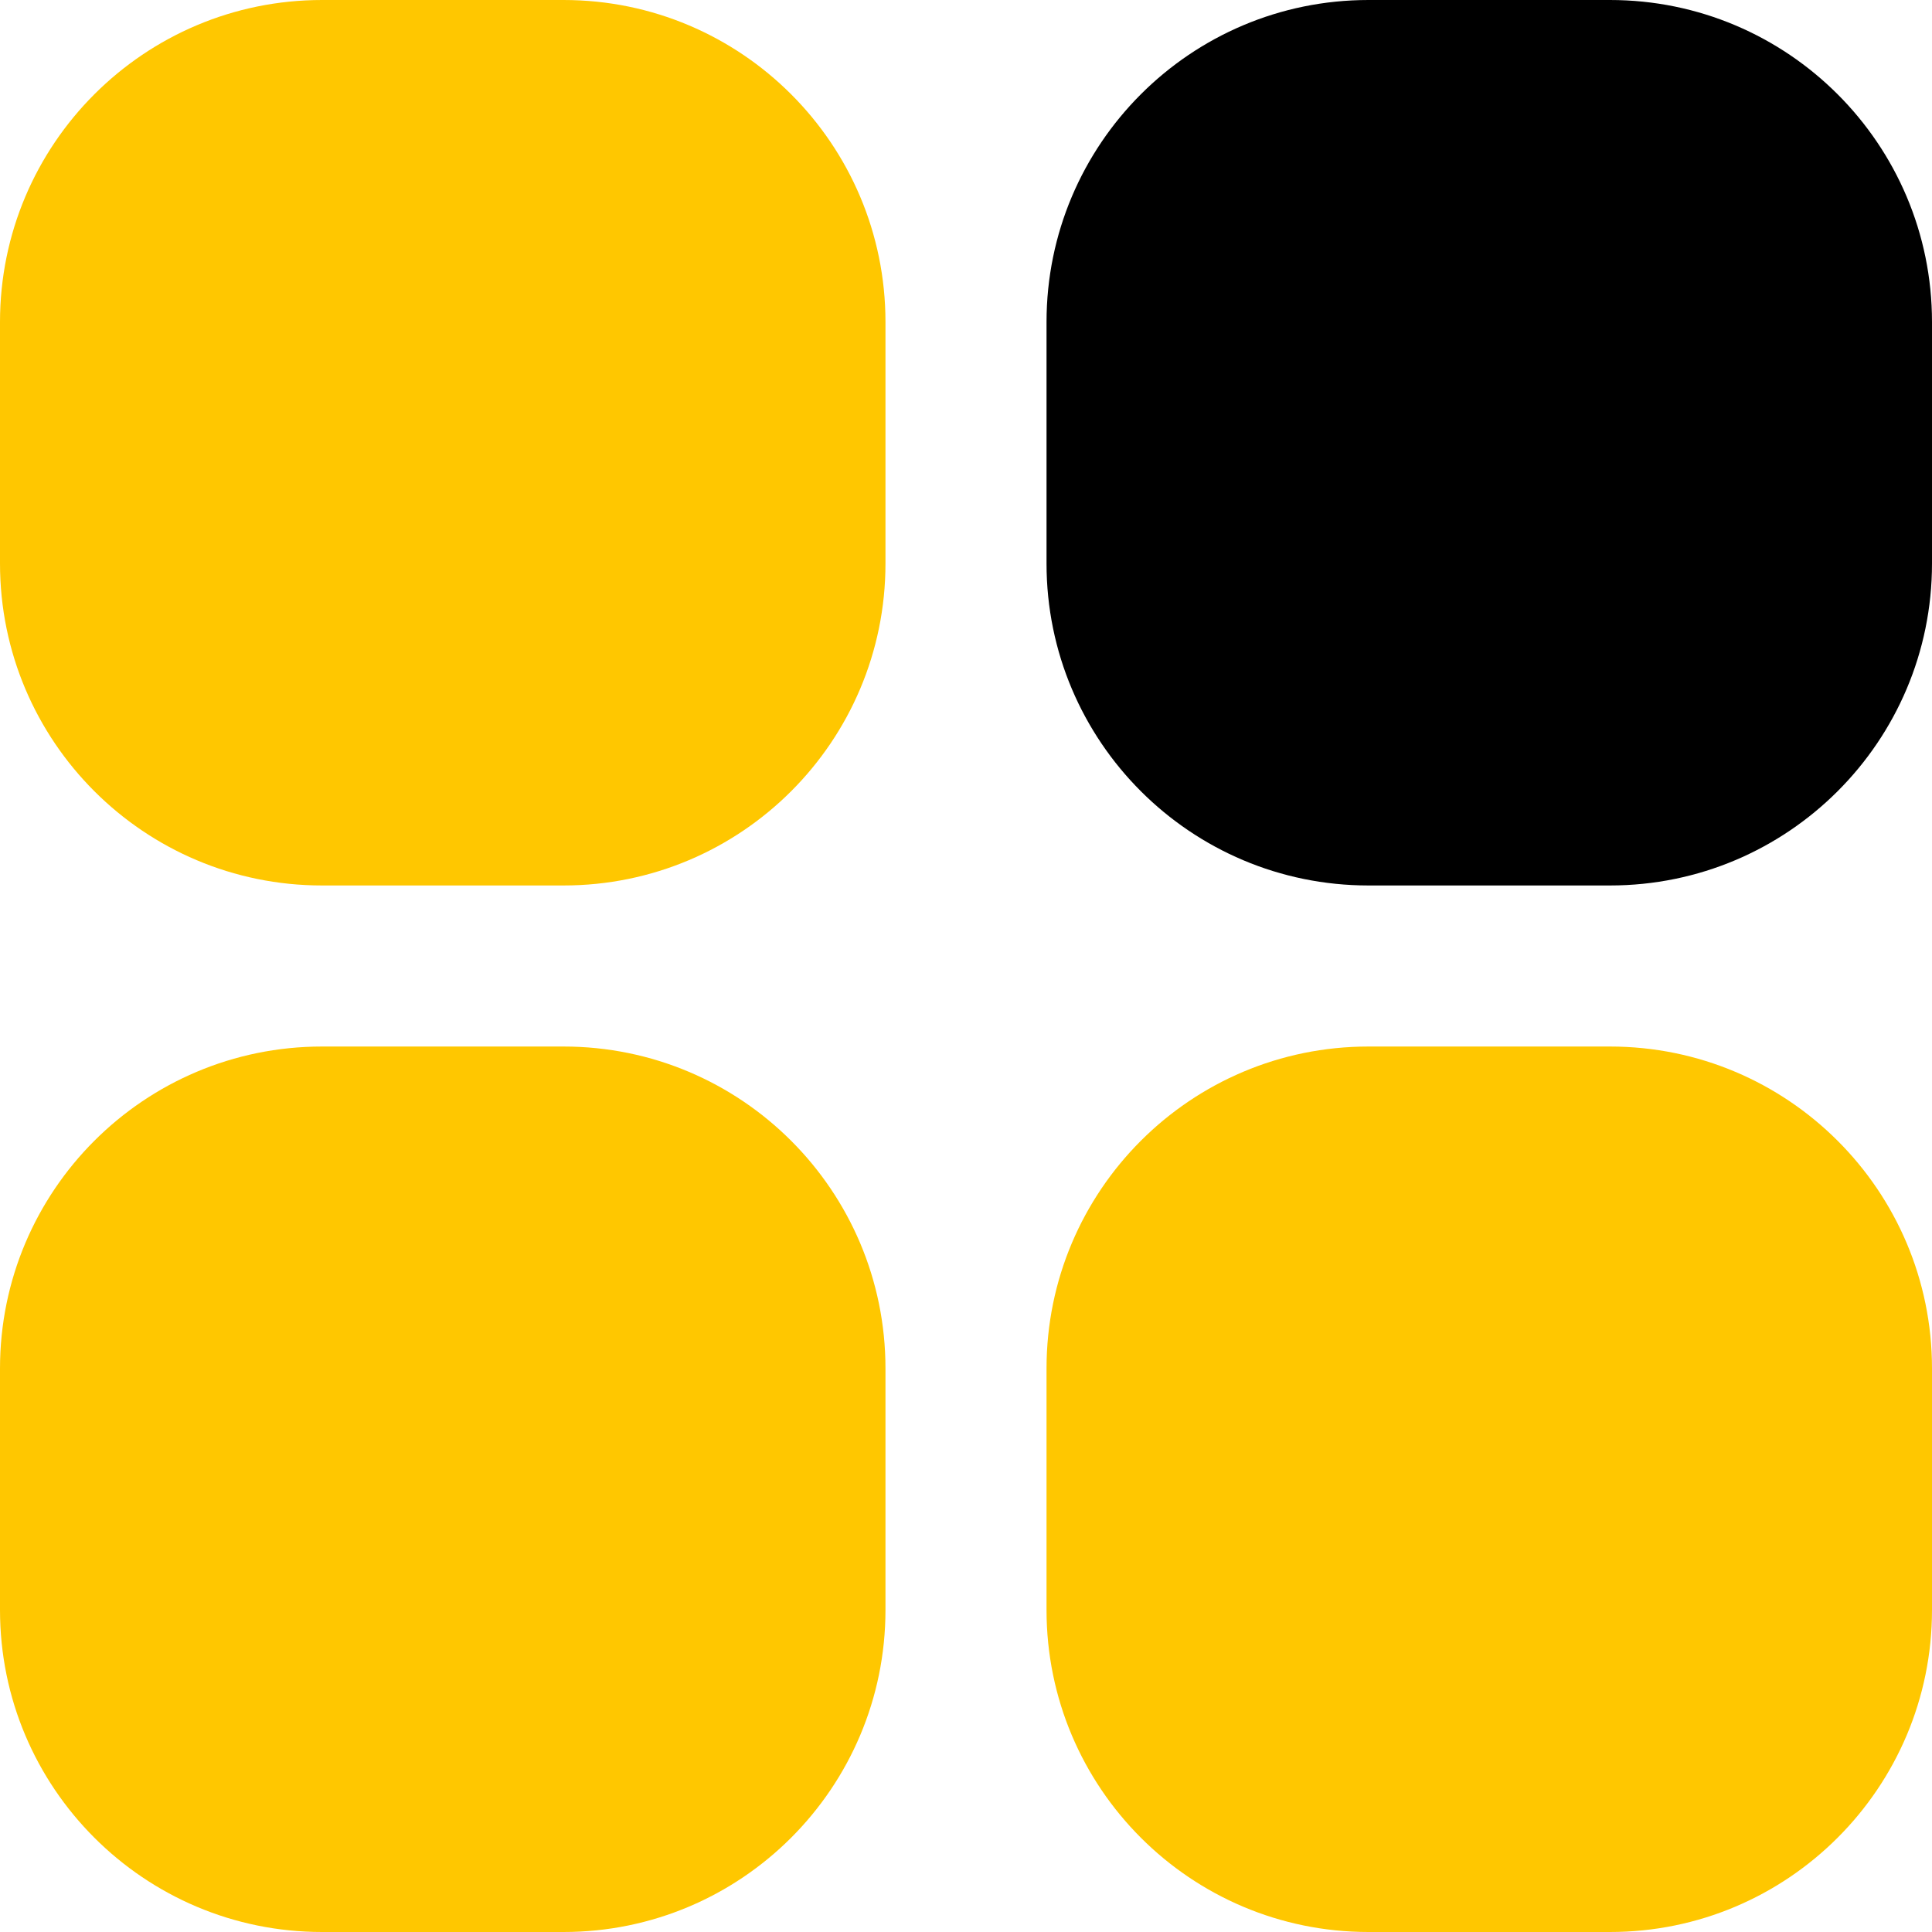 <svg width="22" height="22" viewBox="0 0 22 22" fill="none" xmlns="http://www.w3.org/2000/svg">
<path d="M3.667 0H6.417C8.442 0 10.083 1.642 10.083 3.667V6.417C10.083 8.442 8.442 10.083 6.417 10.083H3.667C1.642 10.083 0 8.442 0 6.417V3.667C0 1.642 1.642 0 3.667 0Z" fill="#FFC700"/>
<path d="M15.583 0H18.333C20.358 0 22 1.642 22 3.667V6.417C22 8.442 20.358 10.083 18.333 10.083H15.583C13.558 10.083 11.917 8.442 11.917 6.417V3.667C11.917 1.642 13.558 0 15.583 0Z" fill="black"/>
<path d="M3.667 11.917H6.417C8.442 11.917 10.083 13.558 10.083 15.583V18.333C10.083 20.358 8.442 22 6.417 22H3.667C1.642 22 0 20.358 0 18.333V15.583C0 13.558 1.642 11.917 3.667 11.917Z" fill="#FFC700"/>
<path d="M15.583 11.917H18.333C20.358 11.917 22 13.558 22 15.583V18.333C22 20.358 20.358 22 18.333 22H15.583C13.558 22 11.917 20.358 11.917 18.333V15.583C11.917 13.558 13.558 11.917 15.583 11.917Z" fill="#FFC700"/>
</svg>
